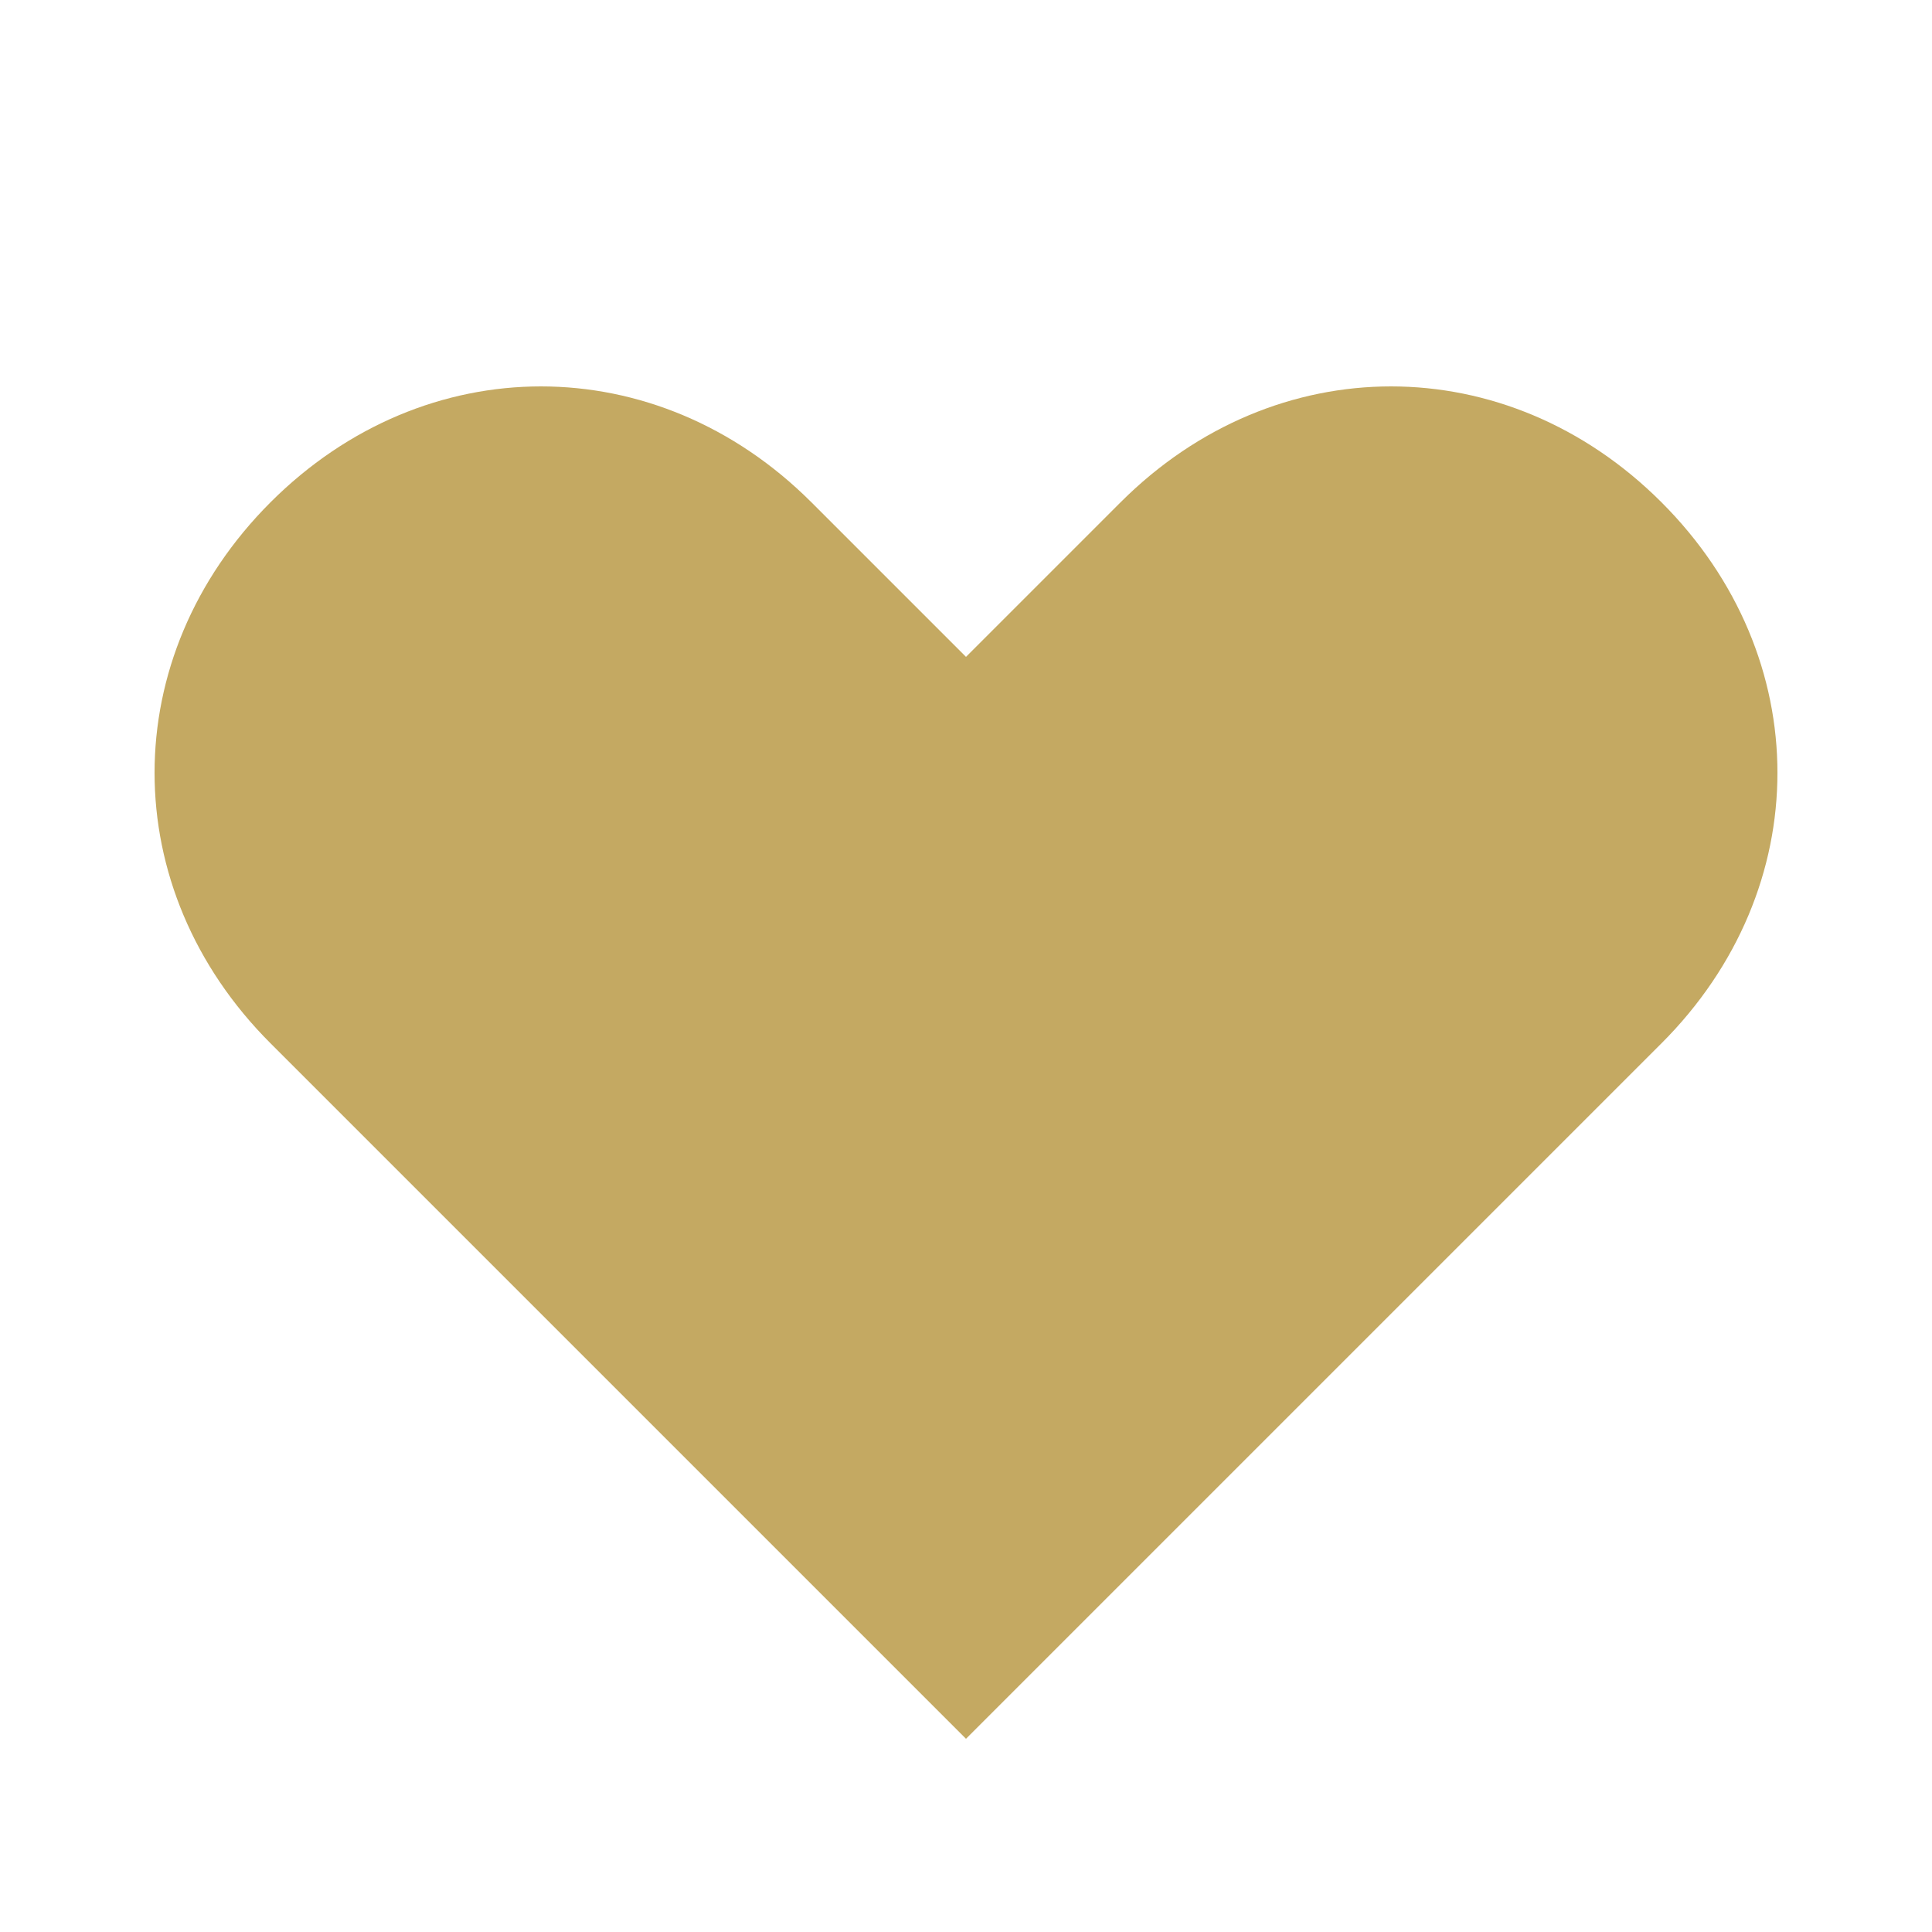 <svg width="50" height="50" viewBox="0 0 50 50" fill="none" xmlns="http://www.w3.org/2000/svg">
  <path d="M25 45L7 27C3 23 3 17 7 13C11 9 17 9 21 13L25 17L29 13C33 9 39 9 43 13C47 17 47 23 43 27L25 45Z" fill="#C4A962"/>
</svg> 